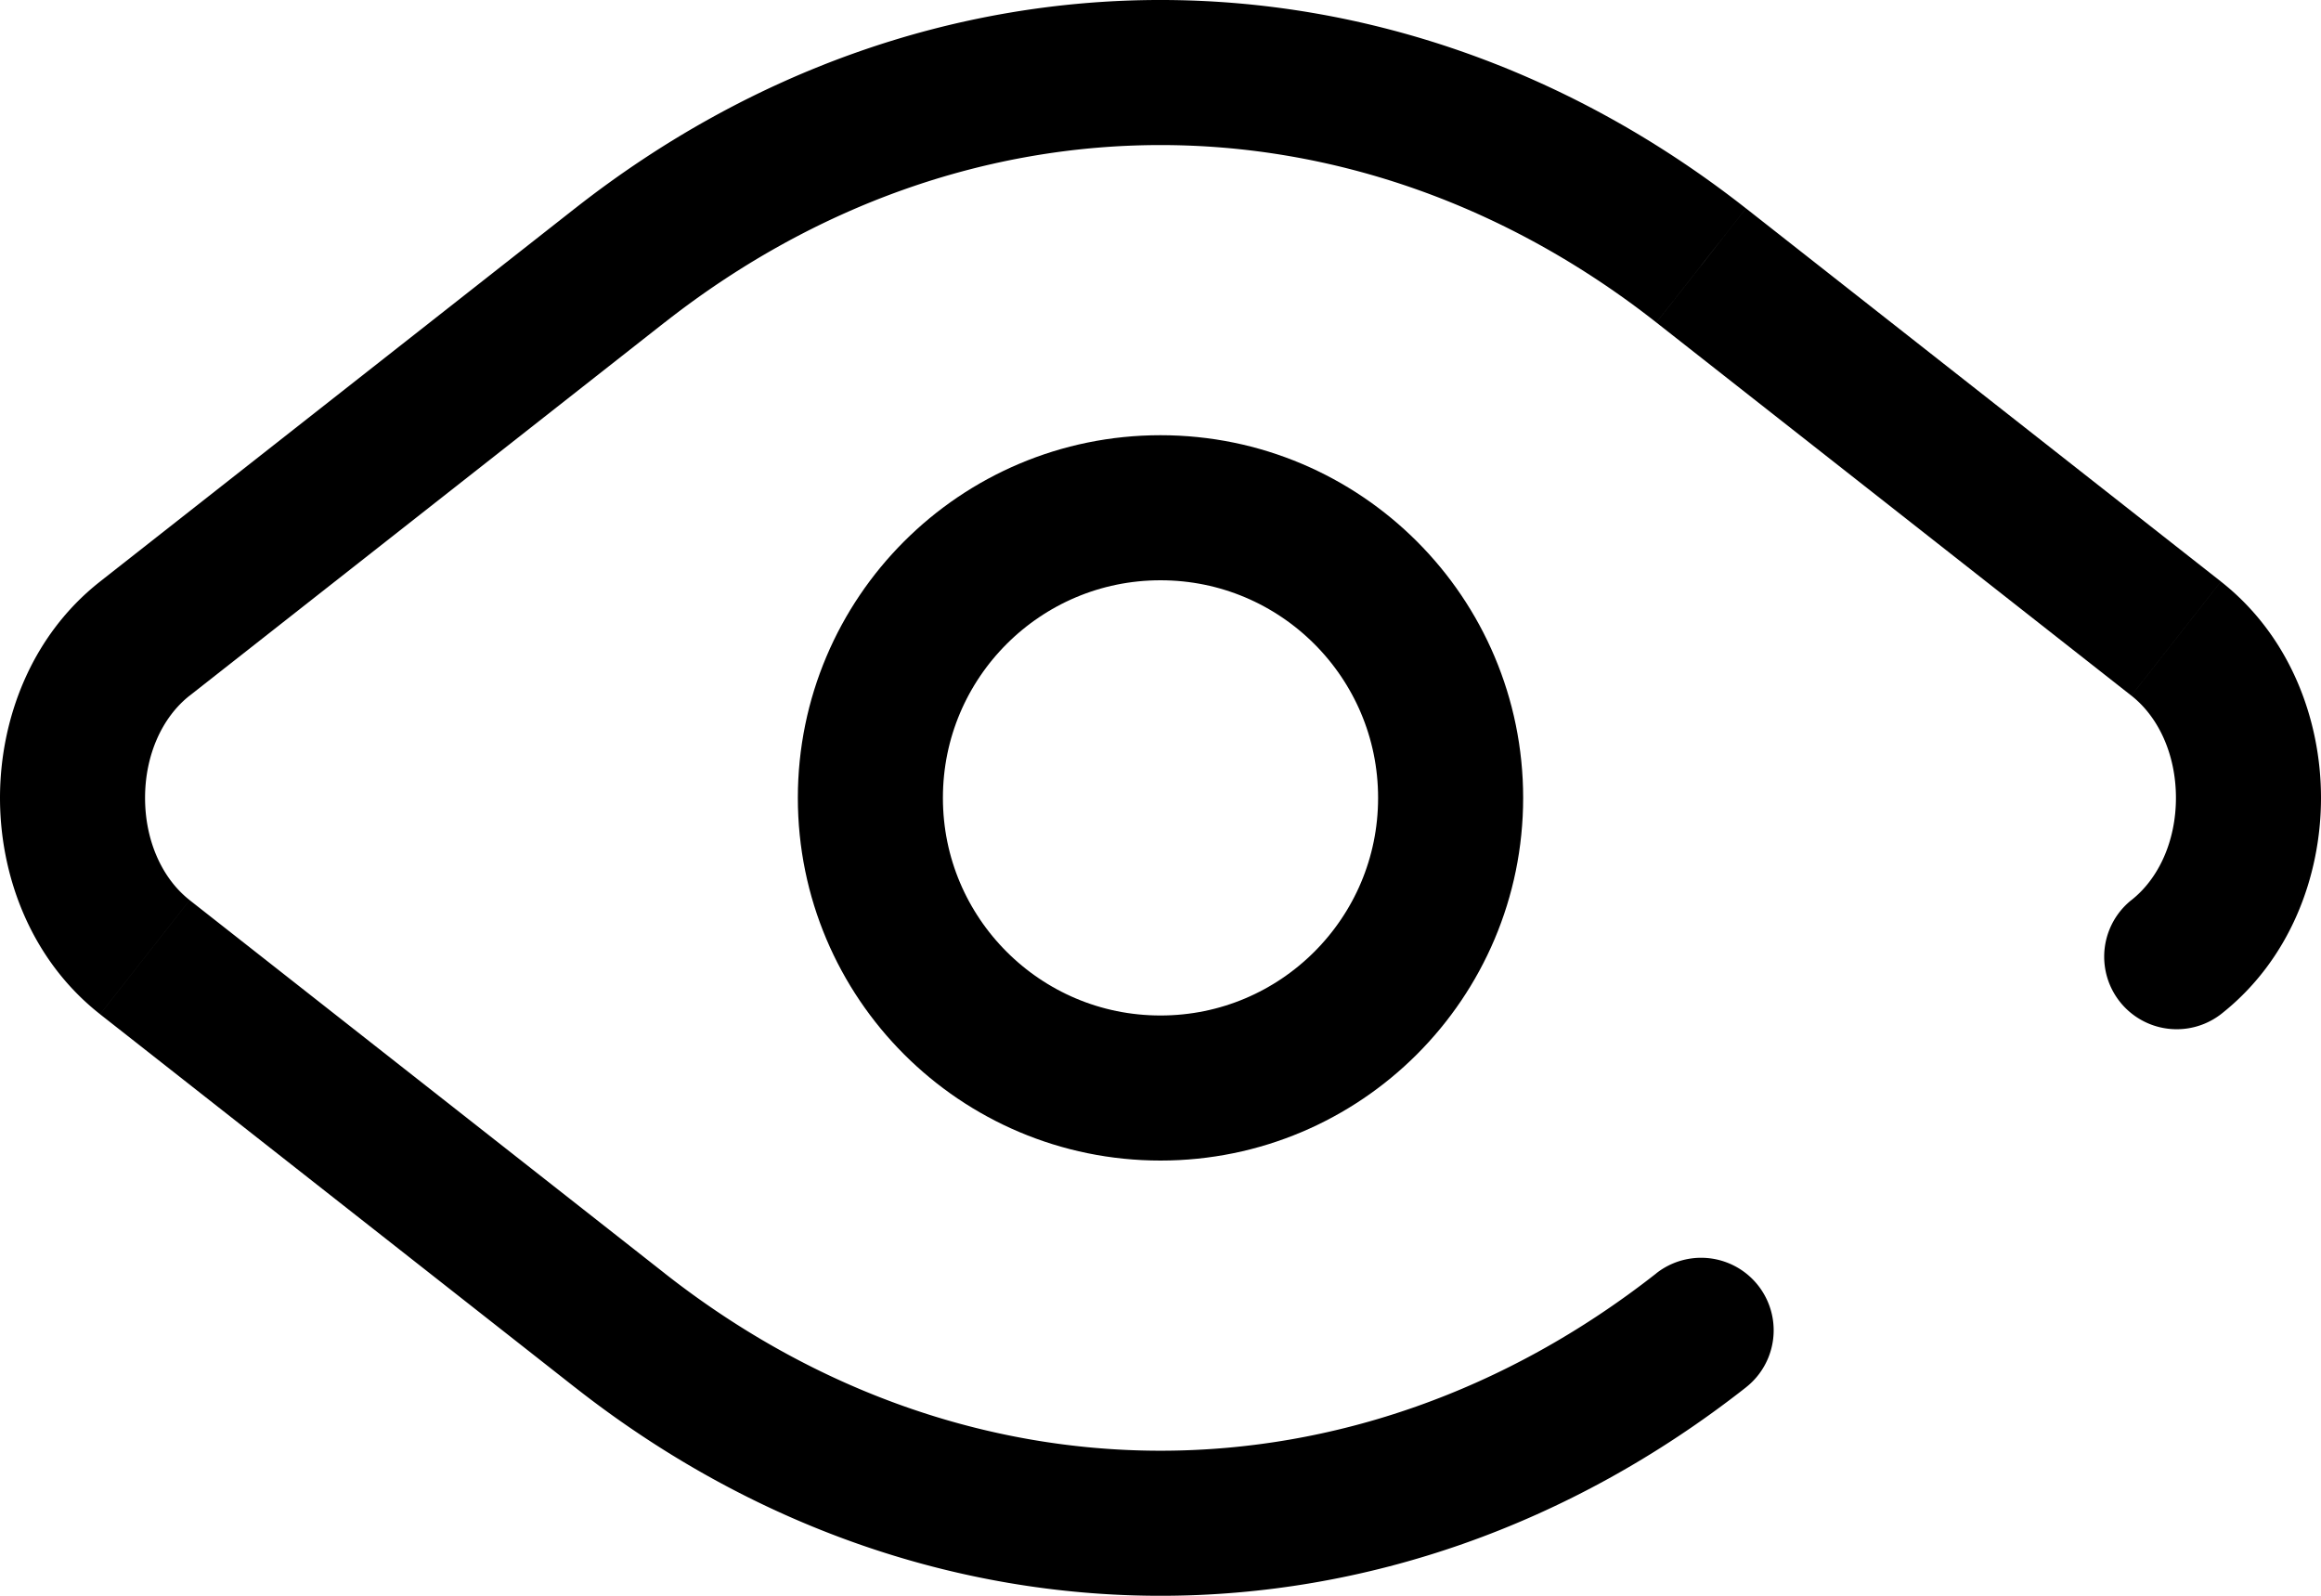 <svg xmlns="http://www.w3.org/2000/svg" viewBox="0 0 64 44" width="64" height="44"><path d="M46.909 7.32l1.235-1.574L46.91 7.32zm13.096 10.288l-1.235 1.573 1.235-1.573zM17.091 36.681l1.236-1.573-1.236 1.573zM3.995 26.392l-1.236 1.573 1.236-1.573zm0-8.784l-1.236-1.573 1.236 1.573zM17.09 7.319l1.236 1.573-1.236-1.573zm31.053 30.935a2 2 0 10-2.471-3.146l2.471 3.146zM58.77 24.819a2 2 0 002.47 3.146l-2.47-3.146zM45.673 8.892L58.77 19.18l2.47-3.146L48.145 5.746l-2.471 3.146zM18.327 35.108L5.23 24.82l-2.47 3.146 13.096 10.289 2.471-3.146zM5.23 19.181L18.327 8.89l-2.471-3.145-13.097 10.29L5.23 19.18zm0 5.638C4.47 24.223 4 23.181 4 22c0-1.18.47-2.223 1.23-2.82l-2.47-3.145C.858 17.528 0 19.834 0 22s.859 4.472 2.76 5.965l2.47-3.146zm40.443 10.29c-8.303 6.522-19.043 6.522-27.346 0l-2.471 3.145c9.753 7.662 22.535 7.662 32.288 0l-2.471-3.146zM58.77 19.18C59.53 19.777 60 20.819 60 22c0 1.18-.47 2.223-1.23 2.82l2.47 3.145C63.142 26.472 64 24.166 64 22s-.859-4.472-2.76-5.965l-2.47 3.146zM48.144 5.746c-9.753-7.661-22.535-7.662-32.288 0l2.471 3.146c8.303-6.523 19.043-6.523 27.346 0l2.471-3.146z"/><circle cx="32" cy="22" r="8" fill="none" stroke="currentColor" stroke-width="4"/></svg>
